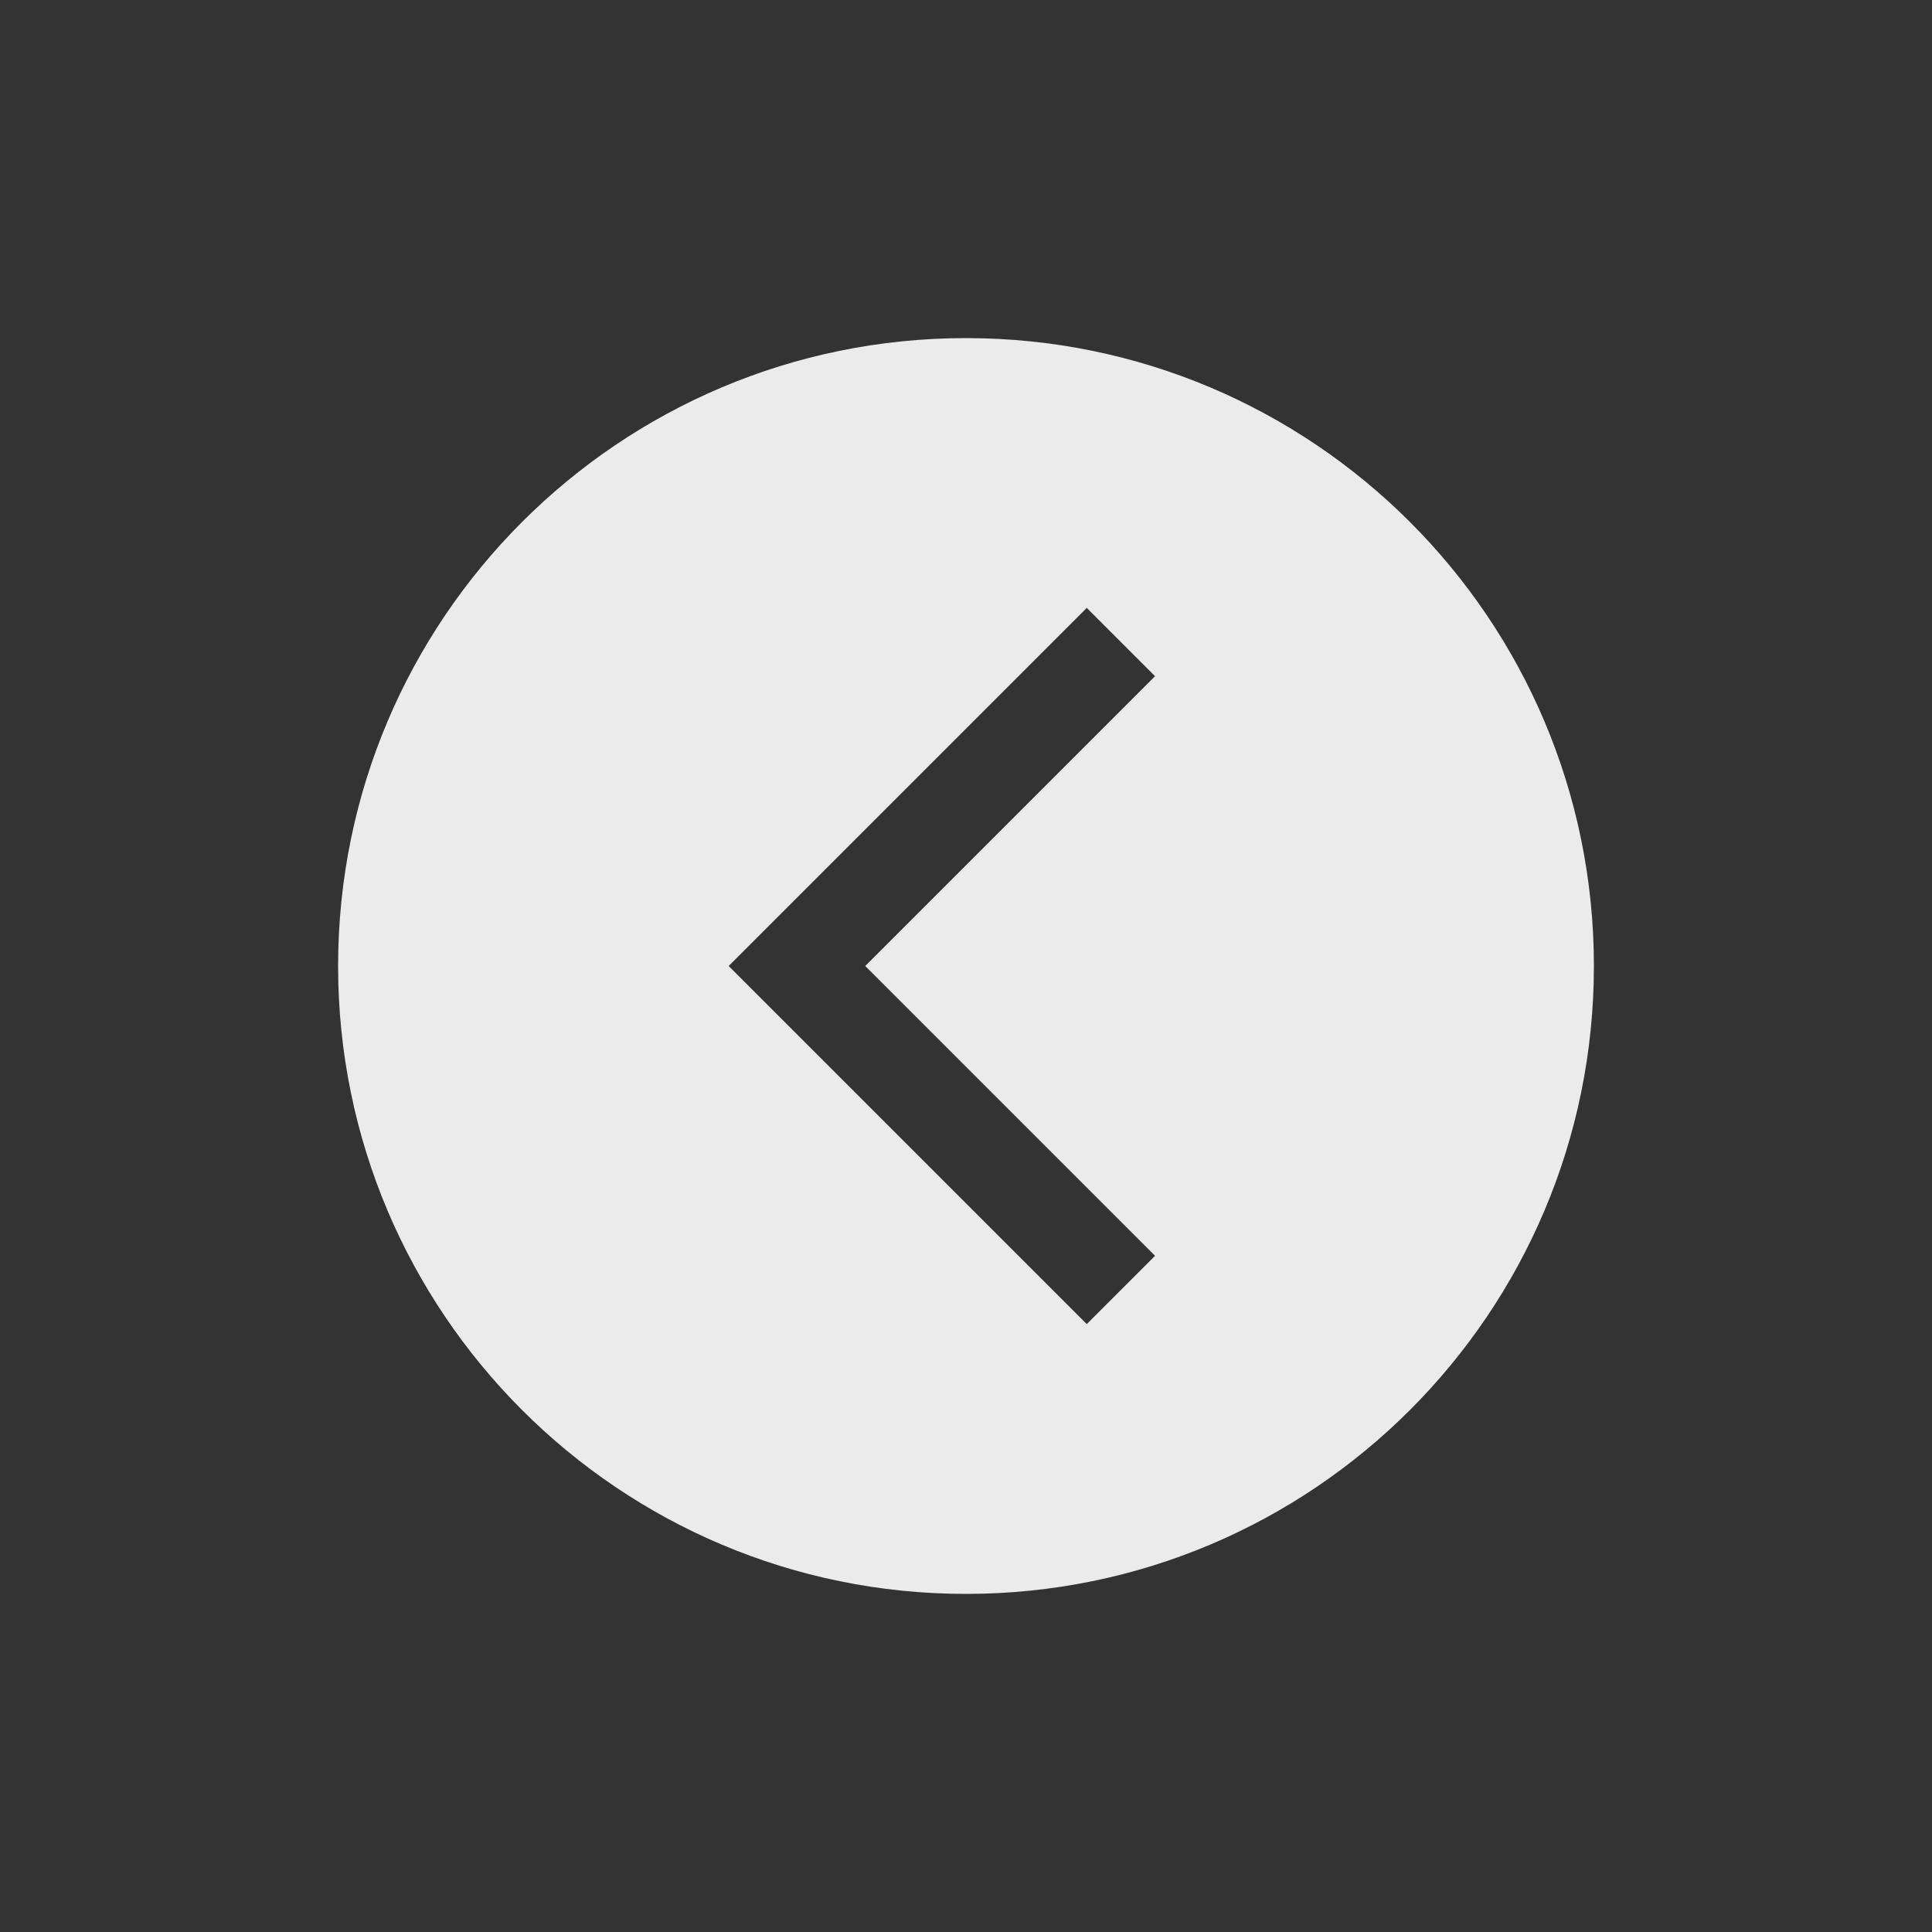 <!-- Generated by IcoMoon.io -->
<svg version="1.1" xmlns="http://www.w3.org/2000/svg" width="40" height="40" viewBox="0 0 40 40">
<rect x="0" y="0" width="40" height="40" fill="#333333" stroke="none"/>
<title>io-chevron-back-circle-sharp</title>
<path fill="#ebebeb" d="M20 7c-7.179 0-13 5.821-13 13s5.821 13 13 13 13-5.821 13-13-5.821-13-13-13zM23.914 26l-1.414 1.414-7.414-7.414 7.414-7.414 1.414 1.414-6 6z"></path>
</svg>
